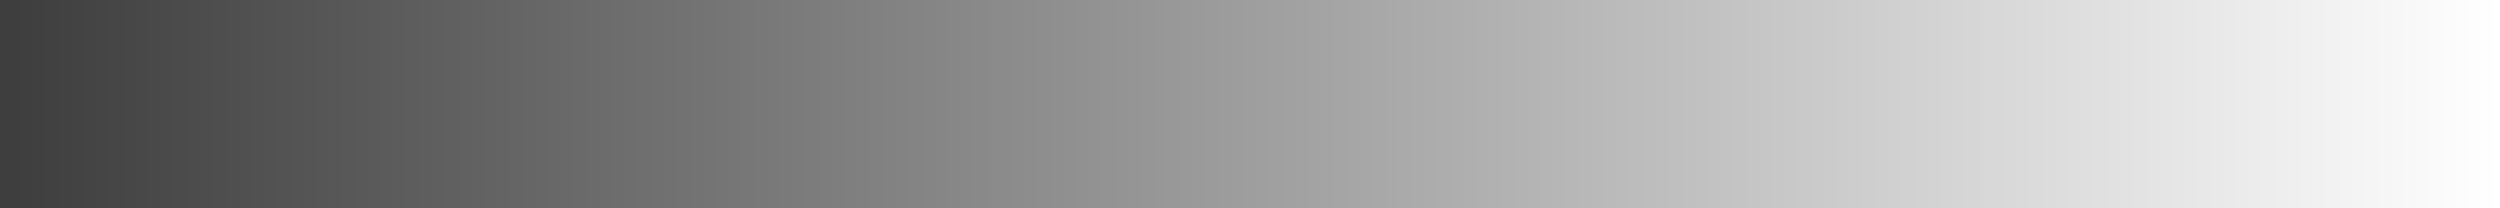 <?xml version="1.0" encoding="UTF-8" standalone="no"?>
<!-- Created with Inkscape (http://www.inkscape.org/) -->

<svg
   xmlns:dc="http://purl.org/dc/elements/1.1/"
   xmlns:cc="http://creativecommons.org/ns#"
   xmlns:rdf="http://www.w3.org/1999/02/22-rdf-syntax-ns#"
   xmlns:svg="http://www.w3.org/2000/svg"
   xmlns="http://www.w3.org/2000/svg"
   xmlns:xlink="http://www.w3.org/1999/xlink"
   xmlns:sodipodi="http://sodipodi.sourceforge.net/DTD/sodipodi-0.dtd"
   xmlns:inkscape="http://www.inkscape.org/namespaces/inkscape"
   width="24"
   height="2"
   id="svg2"
   version="1.1"
   inkscape:version="0.48.4 r9939"
   sodipodi:docname="lateral_menu_shadow.svg"
   inkscape:export-filename="/home/nessa/Proyectos/serenity-app/AmuseApp/app/src/main/res/drawable-xxxhdpi/lateral_menu_shadow.png"
   inkscape:export-xdpi="360"
   inkscape:export-ydpi="360">
  <defs
     id="defs4">
    <linearGradient
       id="linearGradient3860">
      <stop
         style="stop-color:#000000;stop-opacity:0.761;"
         offset="0"
         id="stop3862" />
      <stop
         style="stop-color:#000000;stop-opacity:0;"
         offset="1"
         id="stop3864" />
    </linearGradient>
    <inkscape:perspective
       sodipodi:type="inkscape:persp3d"
       inkscape:vp_x="0 : 12 : 1"
       inkscape:vp_y="0 : 1000 : 0"
       inkscape:vp_z="24 : 12 : 1"
       inkscape:persp3d-origin="12 : 8 : 1"
       id="perspective2983" />
    <linearGradient
       inkscape:collect="always"
       xlink:href="#linearGradient3860"
       id="linearGradient3866"
       x1="706.286"
       y1="745.791"
       x2="730.286"
       y2="745.791"
       gradientUnits="userSpaceOnUse" />
  </defs>
  <sodipodi:namedview
     id="base"
     pagecolor="#ffffff"
     bordercolor="#666666"
     borderopacity="1.0"
     inkscape:pageopacity="0.0"
     inkscape:pageshadow="2"
     inkscape:zoom="15.839192"
     inkscape:cx="8.9045107"
     inkscape:cy="-0.34791347"
     inkscape:document-units="px"
     inkscape:current-layer="layer1"
     showgrid="false"
     fit-margin-top="0"
     fit-margin-left="0"
     fit-margin-right="0"
     fit-margin-bottom="0"
     inkscape:window-width="1366"
     inkscape:window-height="702"
     inkscape:window-x="0"
     inkscape:window-y="27"
     inkscape:window-maximized="1"
     showguides="true"
     inkscape:guide-bbox="true" />
  <g
     inkscape:label="Capa 1"
     inkscape:groupmode="layer"
     id="layer1"
     transform="translate(-706.286,-744.791)">
    <rect
       style="fill:url(#linearGradient3866);fill-opacity:1;stroke:none"
       id="rect3850"
       width="24"
       height="2"
       x="706.286"
       y="744.791"
       ry="0" />
  </g>
</svg>
